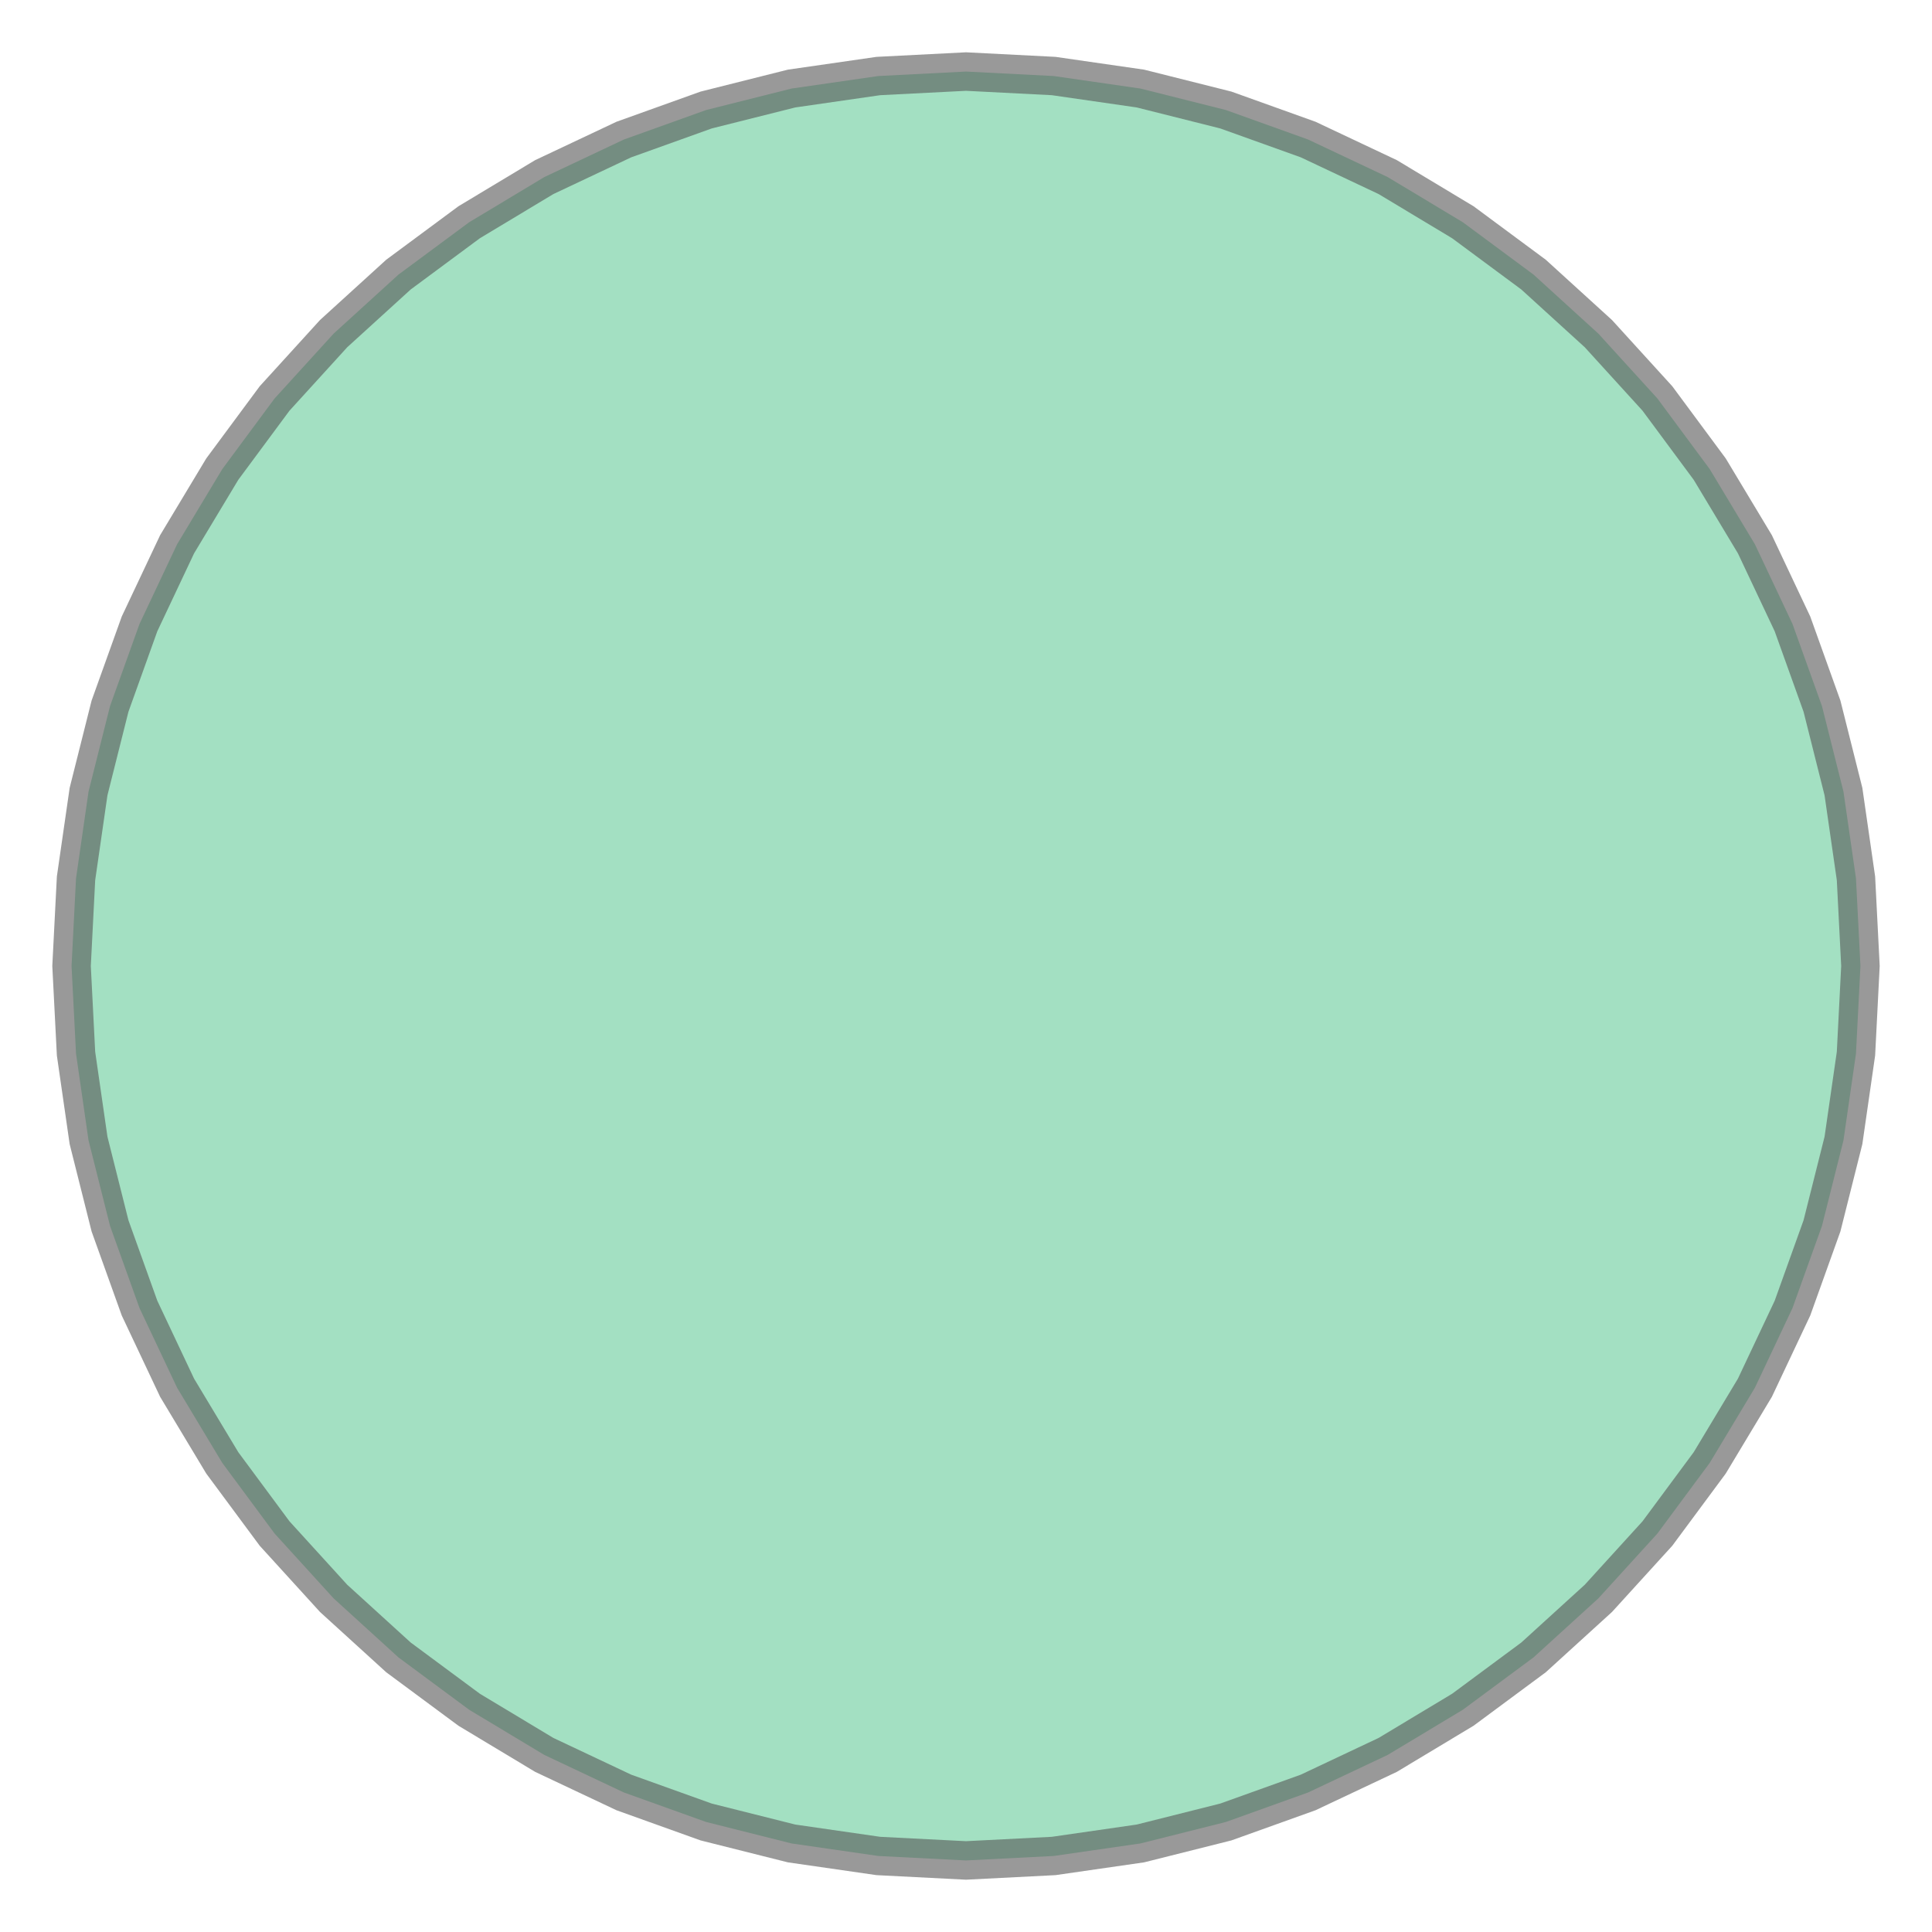 <svg xmlns="http://www.w3.org/2000/svg" xmlns:xlink="http://www.w3.org/1999/xlink" width="100.0" height="100.0" viewBox="-2.16 -2.16 4.32 4.32" preserveAspectRatio="xMinYMin meet"><g transform="matrix(1,0,0,-1,0,0.0)"><path fill-rule="evenodd" fill="#66cc99" stroke="#555555" stroke-width="0.086" opacity="0.6" d="M 2.0,0.0 L 1.99,-0.196 L 1.962,-0.39 L 1.914,-0.581 L 1.848,-0.765 L 1.764,-0.943 L 1.663,-1.111 L 1.546,-1.269 L 1.414,-1.414 L 1.269,-1.546 L 1.111,-1.663 L 0.943,-1.764 L 0.765,-1.848 L 0.581,-1.914 L 0.39,-1.962 L 0.196,-1.99 L 0.0,-2.0 L -0.196,-1.99 L -0.39,-1.962 L -0.581,-1.914 L -0.765,-1.848 L -0.943,-1.764 L -1.111,-1.663 L -1.269,-1.546 L -1.414,-1.414 L -1.546,-1.269 L -1.663,-1.111 L -1.764,-0.943 L -1.848,-0.765 L -1.914,-0.581 L -1.962,-0.39 L -1.99,-0.196 L -2.0,0.0 L -1.99,0.196 L -1.962,0.39 L -1.914,0.581 L -1.848,0.765 L -1.764,0.943 L -1.663,1.111 L -1.546,1.269 L -1.414,1.414 L -1.269,1.546 L -1.111,1.663 L -0.943,1.764 L -0.765,1.848 L -0.581,1.914 L -0.39,1.962 L -0.196,1.99 L 0.0,2.0 L 0.196,1.99 L 0.39,1.962 L 0.581,1.914 L 0.765,1.848 L 0.943,1.764 L 1.111,1.663 L 1.269,1.546 L 1.414,1.414 L 1.546,1.269 L 1.663,1.111 L 1.764,0.943 L 1.848,0.765 L 1.914,0.581 L 1.962,0.39 L 1.99,0.196 L 2.0,0.0 z" /></g></svg>